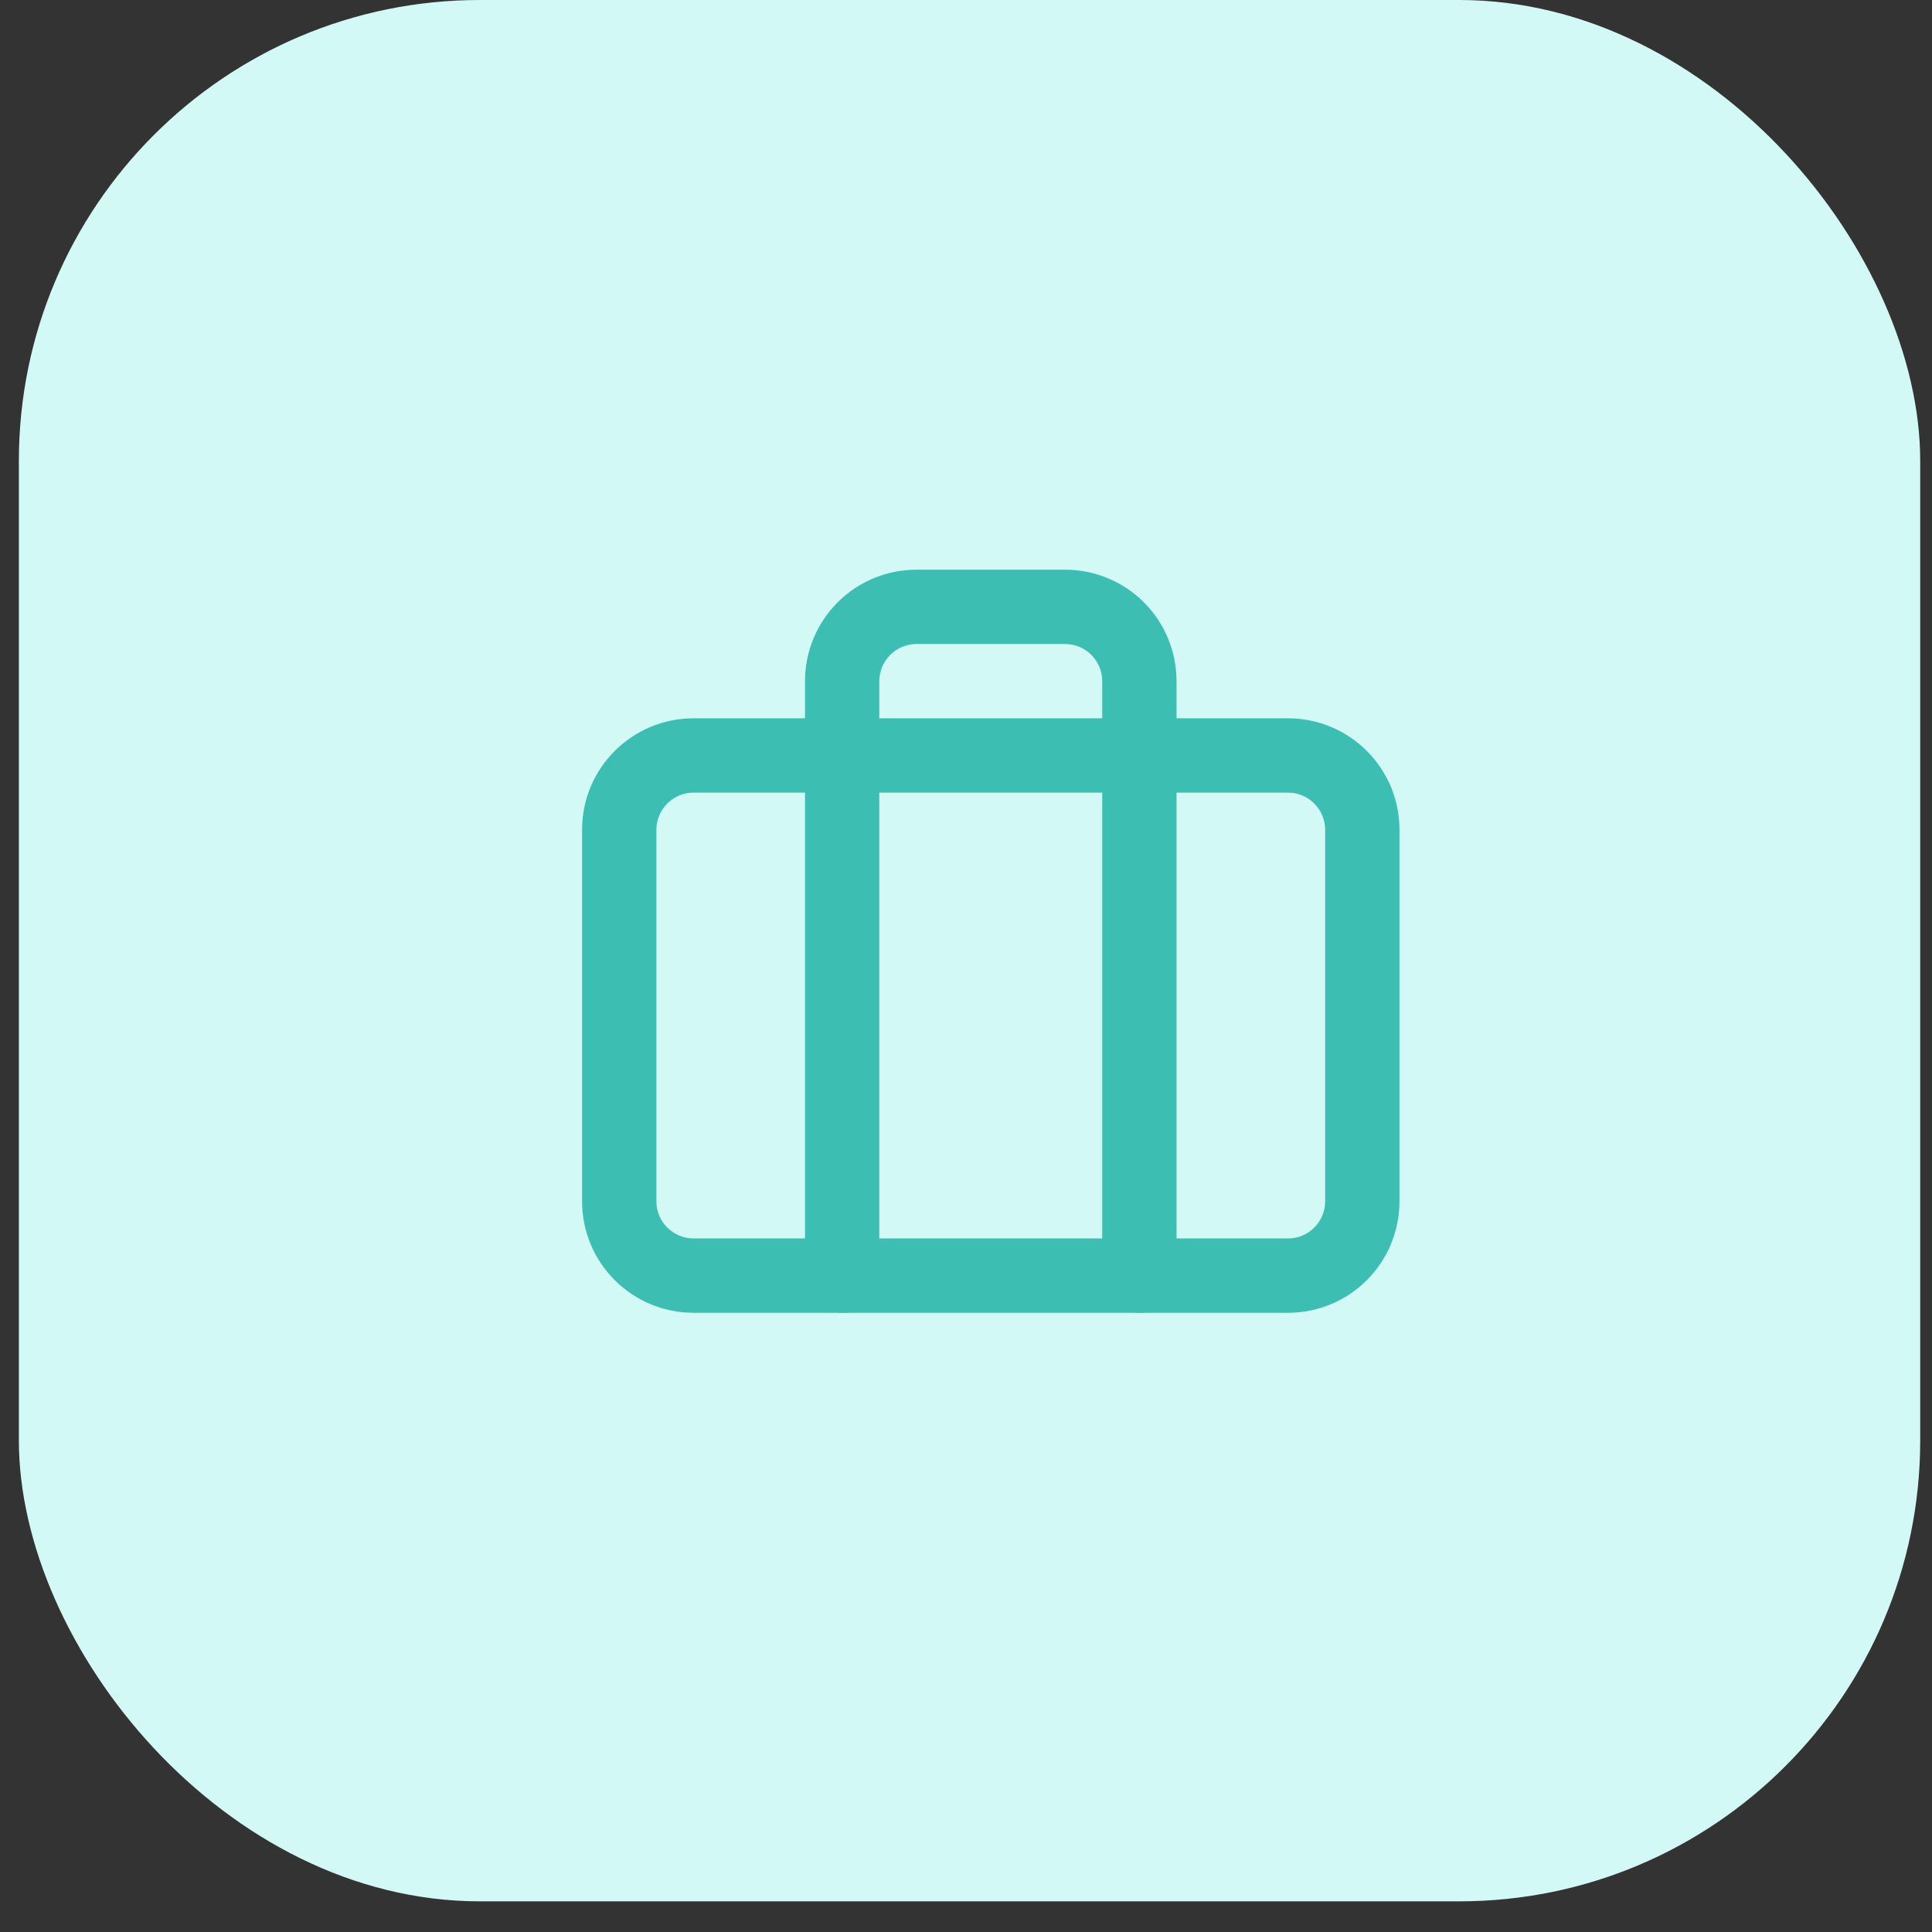 <svg width="39" height="39" viewBox="0 0 39 39" fill="none" xmlns="http://www.w3.org/2000/svg">
<rect x="0" y="0" width="39" height="39" fill="#333333" stroke="none"/>
<rect x="0.381" width="38.381" height="38.381" rx="9.304" fill="#D2F9F5"/>
<path fill-rule="evenodd" clip-rule="evenodd" d="M14 16C13.586 16 13.25 16.336 13.25 16.75V24.25C13.25 24.664 13.586 25 14 25H26C26.414 25 26.75 24.664 26.75 24.25V16.75C26.75 16.336 26.414 16 26 16H14ZM11.75 16.75C11.75 15.507 12.757 14.5 14 14.5H26C27.243 14.5 28.25 15.507 28.25 16.75V24.25C28.25 25.493 27.243 26.5 26 26.5H14C12.757 26.5 11.75 25.493 11.75 24.25V16.75Z" fill="#3CBEB2"/>
<path fill-rule="evenodd" clip-rule="evenodd" d="M16.909 12.159C17.331 11.737 17.903 11.5 18.5 11.5H21.5C22.097 11.5 22.669 11.737 23.091 12.159C23.513 12.581 23.75 13.153 23.75 13.75V25.75C23.75 26.164 23.414 26.5 23 26.5C22.586 26.5 22.25 26.164 22.25 25.75V13.75C22.25 13.551 22.171 13.36 22.03 13.22C21.89 13.079 21.699 13 21.5 13H18.5C18.301 13 18.11 13.079 17.97 13.22C17.829 13.36 17.75 13.551 17.75 13.75V25.75C17.75 26.164 17.414 26.5 17 26.5C16.586 26.5 16.25 26.164 16.25 25.75V13.75C16.25 13.153 16.487 12.581 16.909 12.159Z" fill="#3CBEB2"/>
</svg>
